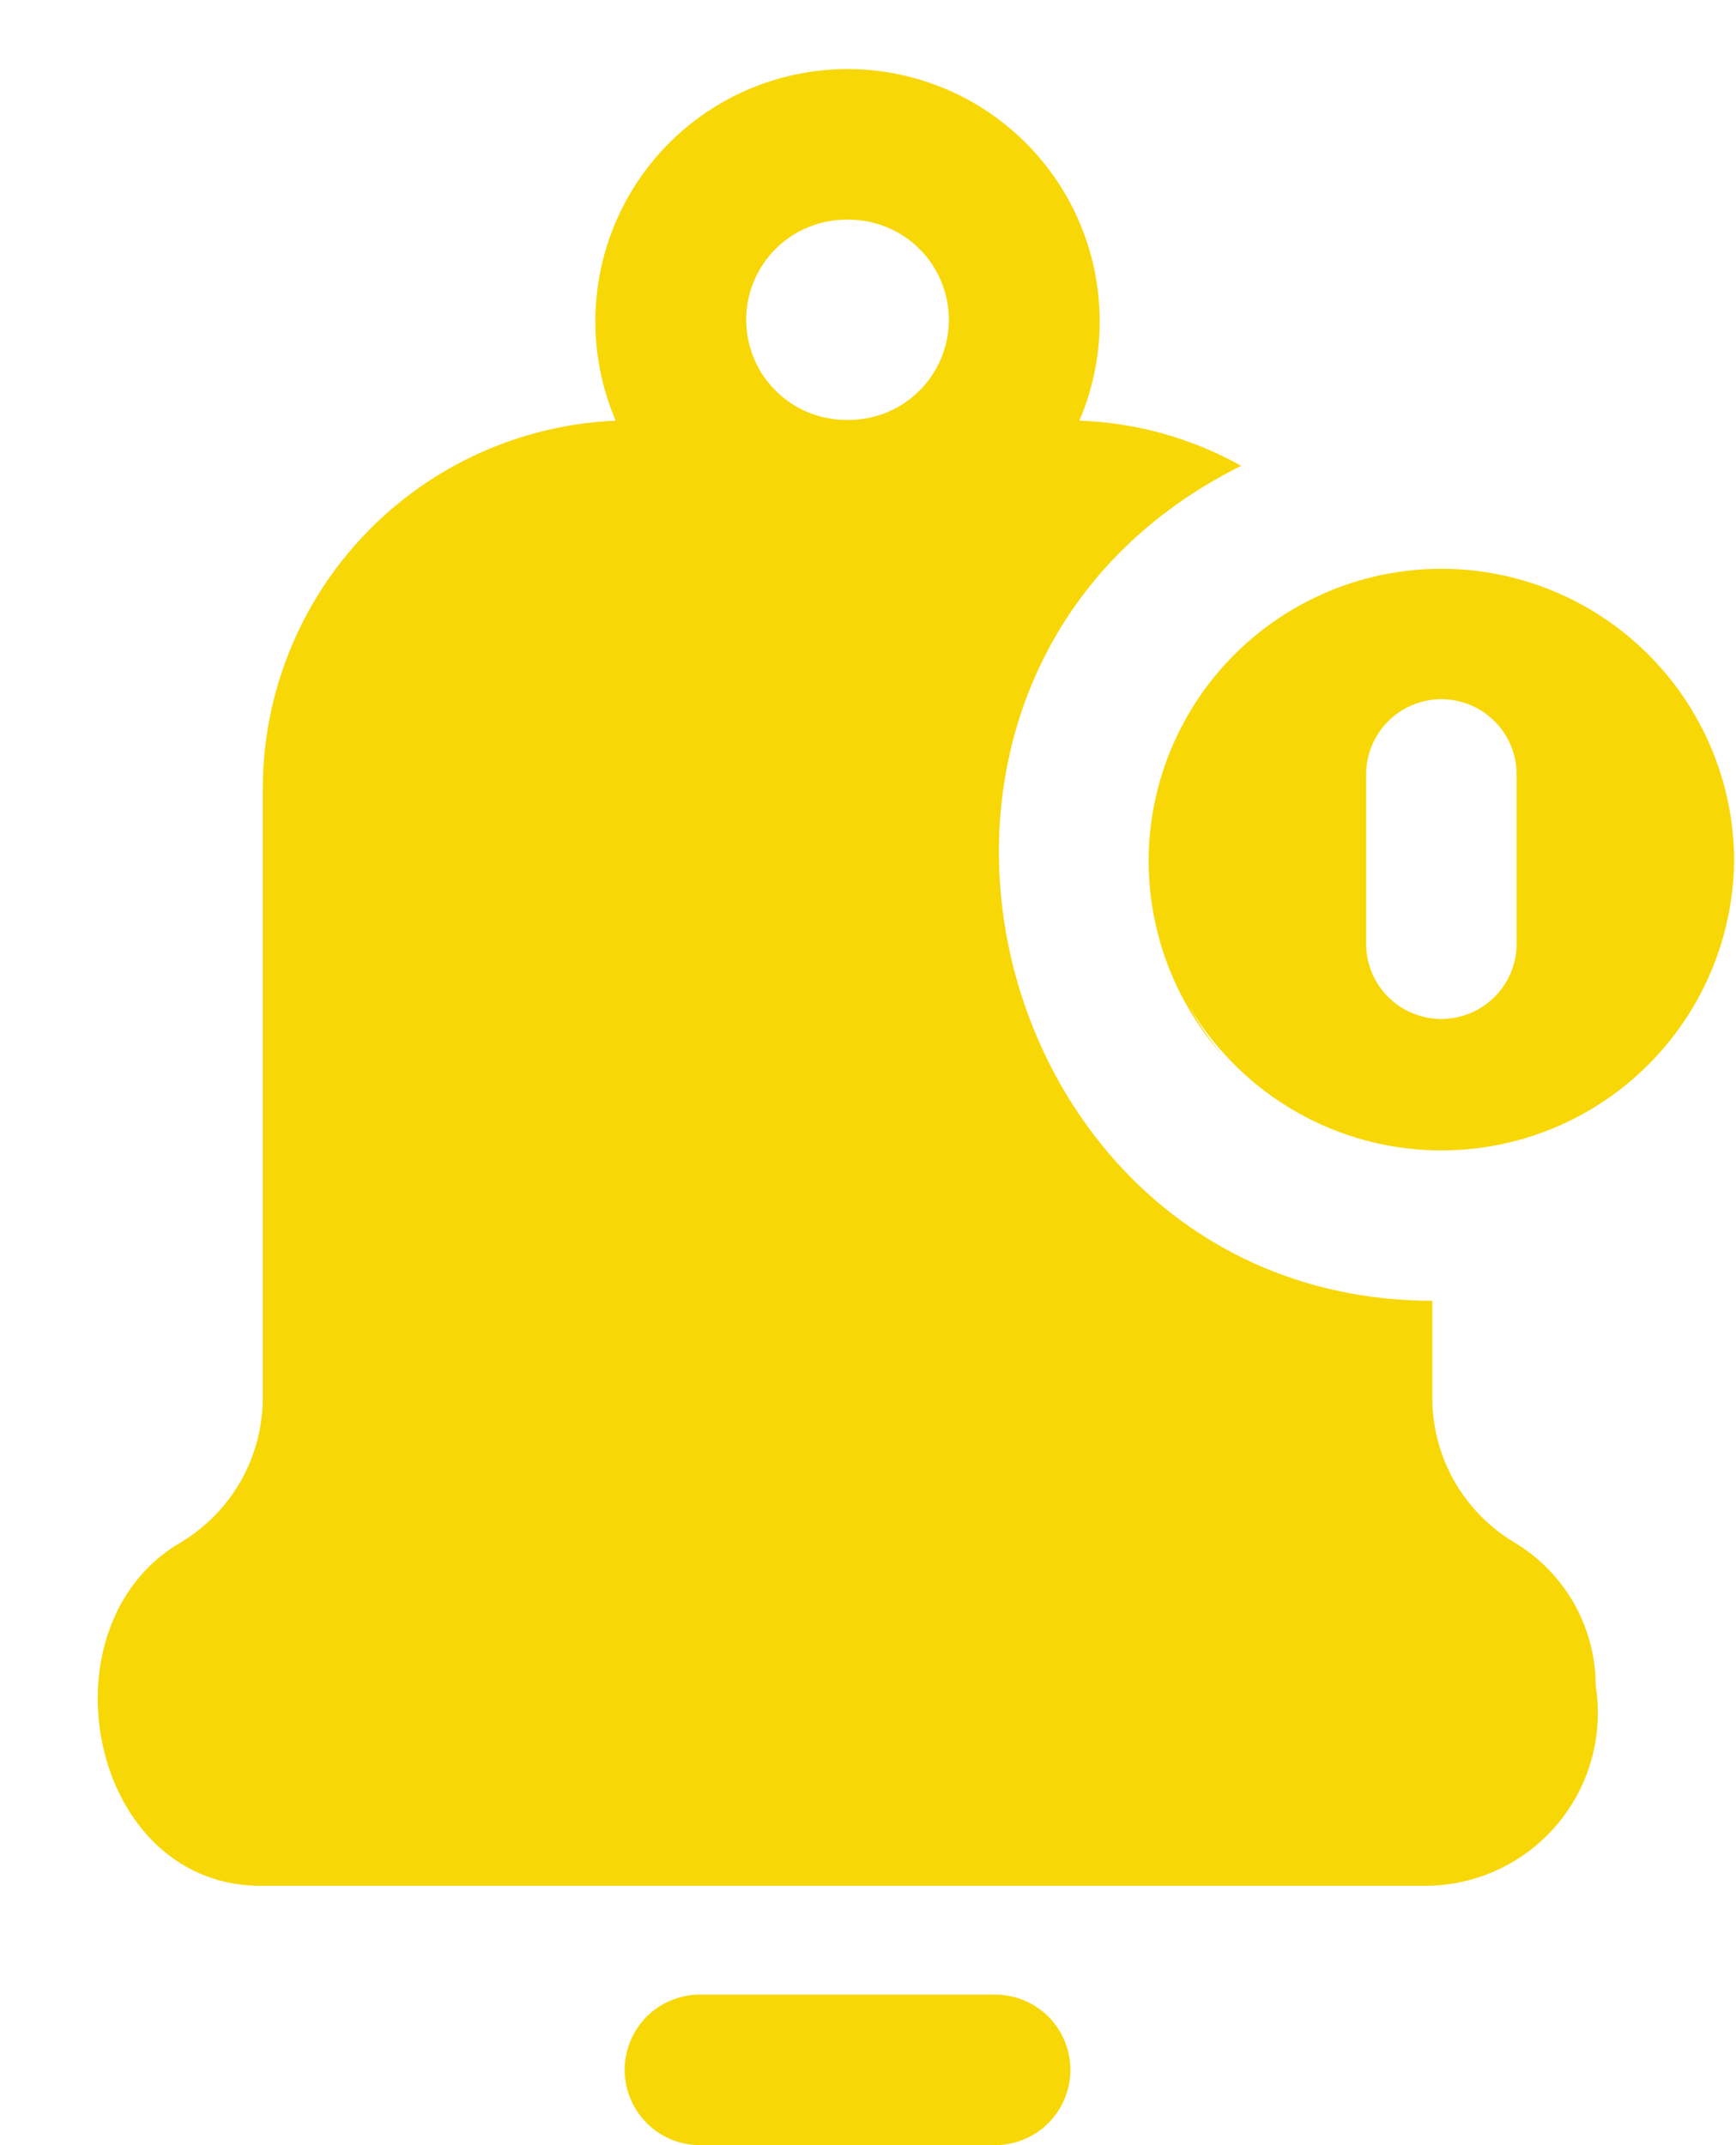 <svg width="17" height="21" viewBox="0 0 17 21" fill="none" xmlns="http://www.w3.org/2000/svg">
<path d="M15.626 16.5C15.626 16.218 15.552 15.941 15.413 15.695C15.273 15.45 15.072 15.245 14.83 15.1C14.586 14.954 14.384 14.748 14.243 14.502C14.102 14.255 14.028 13.976 14.026 13.692V12.734C9.625 12.727 8.072 6.596 12.154 4.56C11.669 4.289 11.126 4.137 10.57 4.118C10.73 3.743 10.796 3.333 10.759 2.926C10.723 2.519 10.586 2.127 10.361 1.786C10.136 1.445 9.83 1.165 9.47 0.971C9.11 0.778 8.708 0.676 8.3 0.676C7.891 0.676 7.489 0.778 7.129 0.971C6.769 1.165 6.463 1.445 6.238 1.786C6.013 2.127 5.876 2.519 5.84 2.926C5.803 3.333 5.869 3.743 6.029 4.118C5.099 4.158 4.219 4.556 3.575 5.229C2.931 5.902 2.572 6.798 2.573 7.73V13.692C2.571 13.976 2.497 14.255 2.356 14.502C2.215 14.748 2.013 14.954 1.769 15.1C0.363 15.916 0.872 18.514 2.61 18.461L13.989 18.461C14.231 18.456 14.47 18.399 14.688 18.294C14.906 18.19 15.099 18.039 15.254 17.854C15.409 17.668 15.523 17.451 15.587 17.217C15.651 16.984 15.664 16.739 15.626 16.5ZM8.3 4.111C8.17 4.112 8.041 4.088 7.921 4.04C7.8 3.991 7.691 3.919 7.599 3.828C7.506 3.737 7.433 3.628 7.383 3.508C7.333 3.389 7.307 3.26 7.307 3.131C7.307 3.001 7.333 2.872 7.383 2.753C7.433 2.633 7.506 2.524 7.599 2.433C7.691 2.342 7.8 2.27 7.921 2.222C8.041 2.173 8.17 2.149 8.3 2.15C8.429 2.149 8.558 2.173 8.678 2.222C8.799 2.27 8.908 2.342 9 2.433C9.093 2.524 9.166 2.633 9.216 2.753C9.266 2.872 9.292 3.001 9.292 3.131C9.292 3.26 9.266 3.389 9.216 3.508C9.166 3.628 9.093 3.737 9 3.828C8.908 3.919 8.799 3.991 8.678 4.04C8.558 4.088 8.429 4.112 8.3 4.111ZM11.248 8.415C11.246 9.124 11.505 9.809 11.977 10.339C11.703 10.011 11.501 9.628 11.384 9.217C11.267 8.806 11.238 8.374 11.299 7.951C11.27 8.104 11.253 8.259 11.248 8.415ZM9.755 21H6.844C6.65 20.997 6.465 20.918 6.329 20.78C6.194 20.642 6.117 20.457 6.117 20.263C6.117 20.069 6.194 19.883 6.329 19.745C6.465 19.608 6.65 19.529 6.844 19.526H9.755C9.949 19.529 10.134 19.608 10.27 19.745C10.405 19.883 10.482 20.069 10.482 20.263C10.482 20.457 10.405 20.642 10.27 20.78C10.134 20.918 9.949 20.997 9.755 21ZM11.248 8.415C11.253 9.172 11.557 9.896 12.095 10.429C12.632 10.962 13.358 11.262 14.115 11.262C14.872 11.262 15.598 10.963 16.135 10.429C16.672 9.896 16.976 9.172 16.982 8.415C16.977 7.658 16.672 6.934 16.135 6.401C15.598 5.868 14.872 5.568 14.115 5.568C13.358 5.568 12.632 5.868 12.095 6.401C11.558 6.934 11.253 7.658 11.248 8.415ZM14.852 9.248C14.849 9.442 14.77 9.627 14.632 9.763C14.494 9.899 14.309 9.975 14.115 9.975C13.921 9.975 13.735 9.899 13.597 9.763C13.459 9.627 13.38 9.442 13.378 9.248V7.582C13.378 7.485 13.397 7.389 13.434 7.3C13.471 7.211 13.525 7.129 13.594 7.061C13.662 6.992 13.743 6.938 13.833 6.901C13.922 6.864 14.018 6.845 14.115 6.845C14.212 6.845 14.307 6.864 14.397 6.901C14.486 6.938 14.568 6.992 14.636 7.061C14.704 7.129 14.759 7.211 14.796 7.3C14.833 7.389 14.852 7.485 14.852 7.582V9.248Z" fill="#F8D707"/>
</svg>
